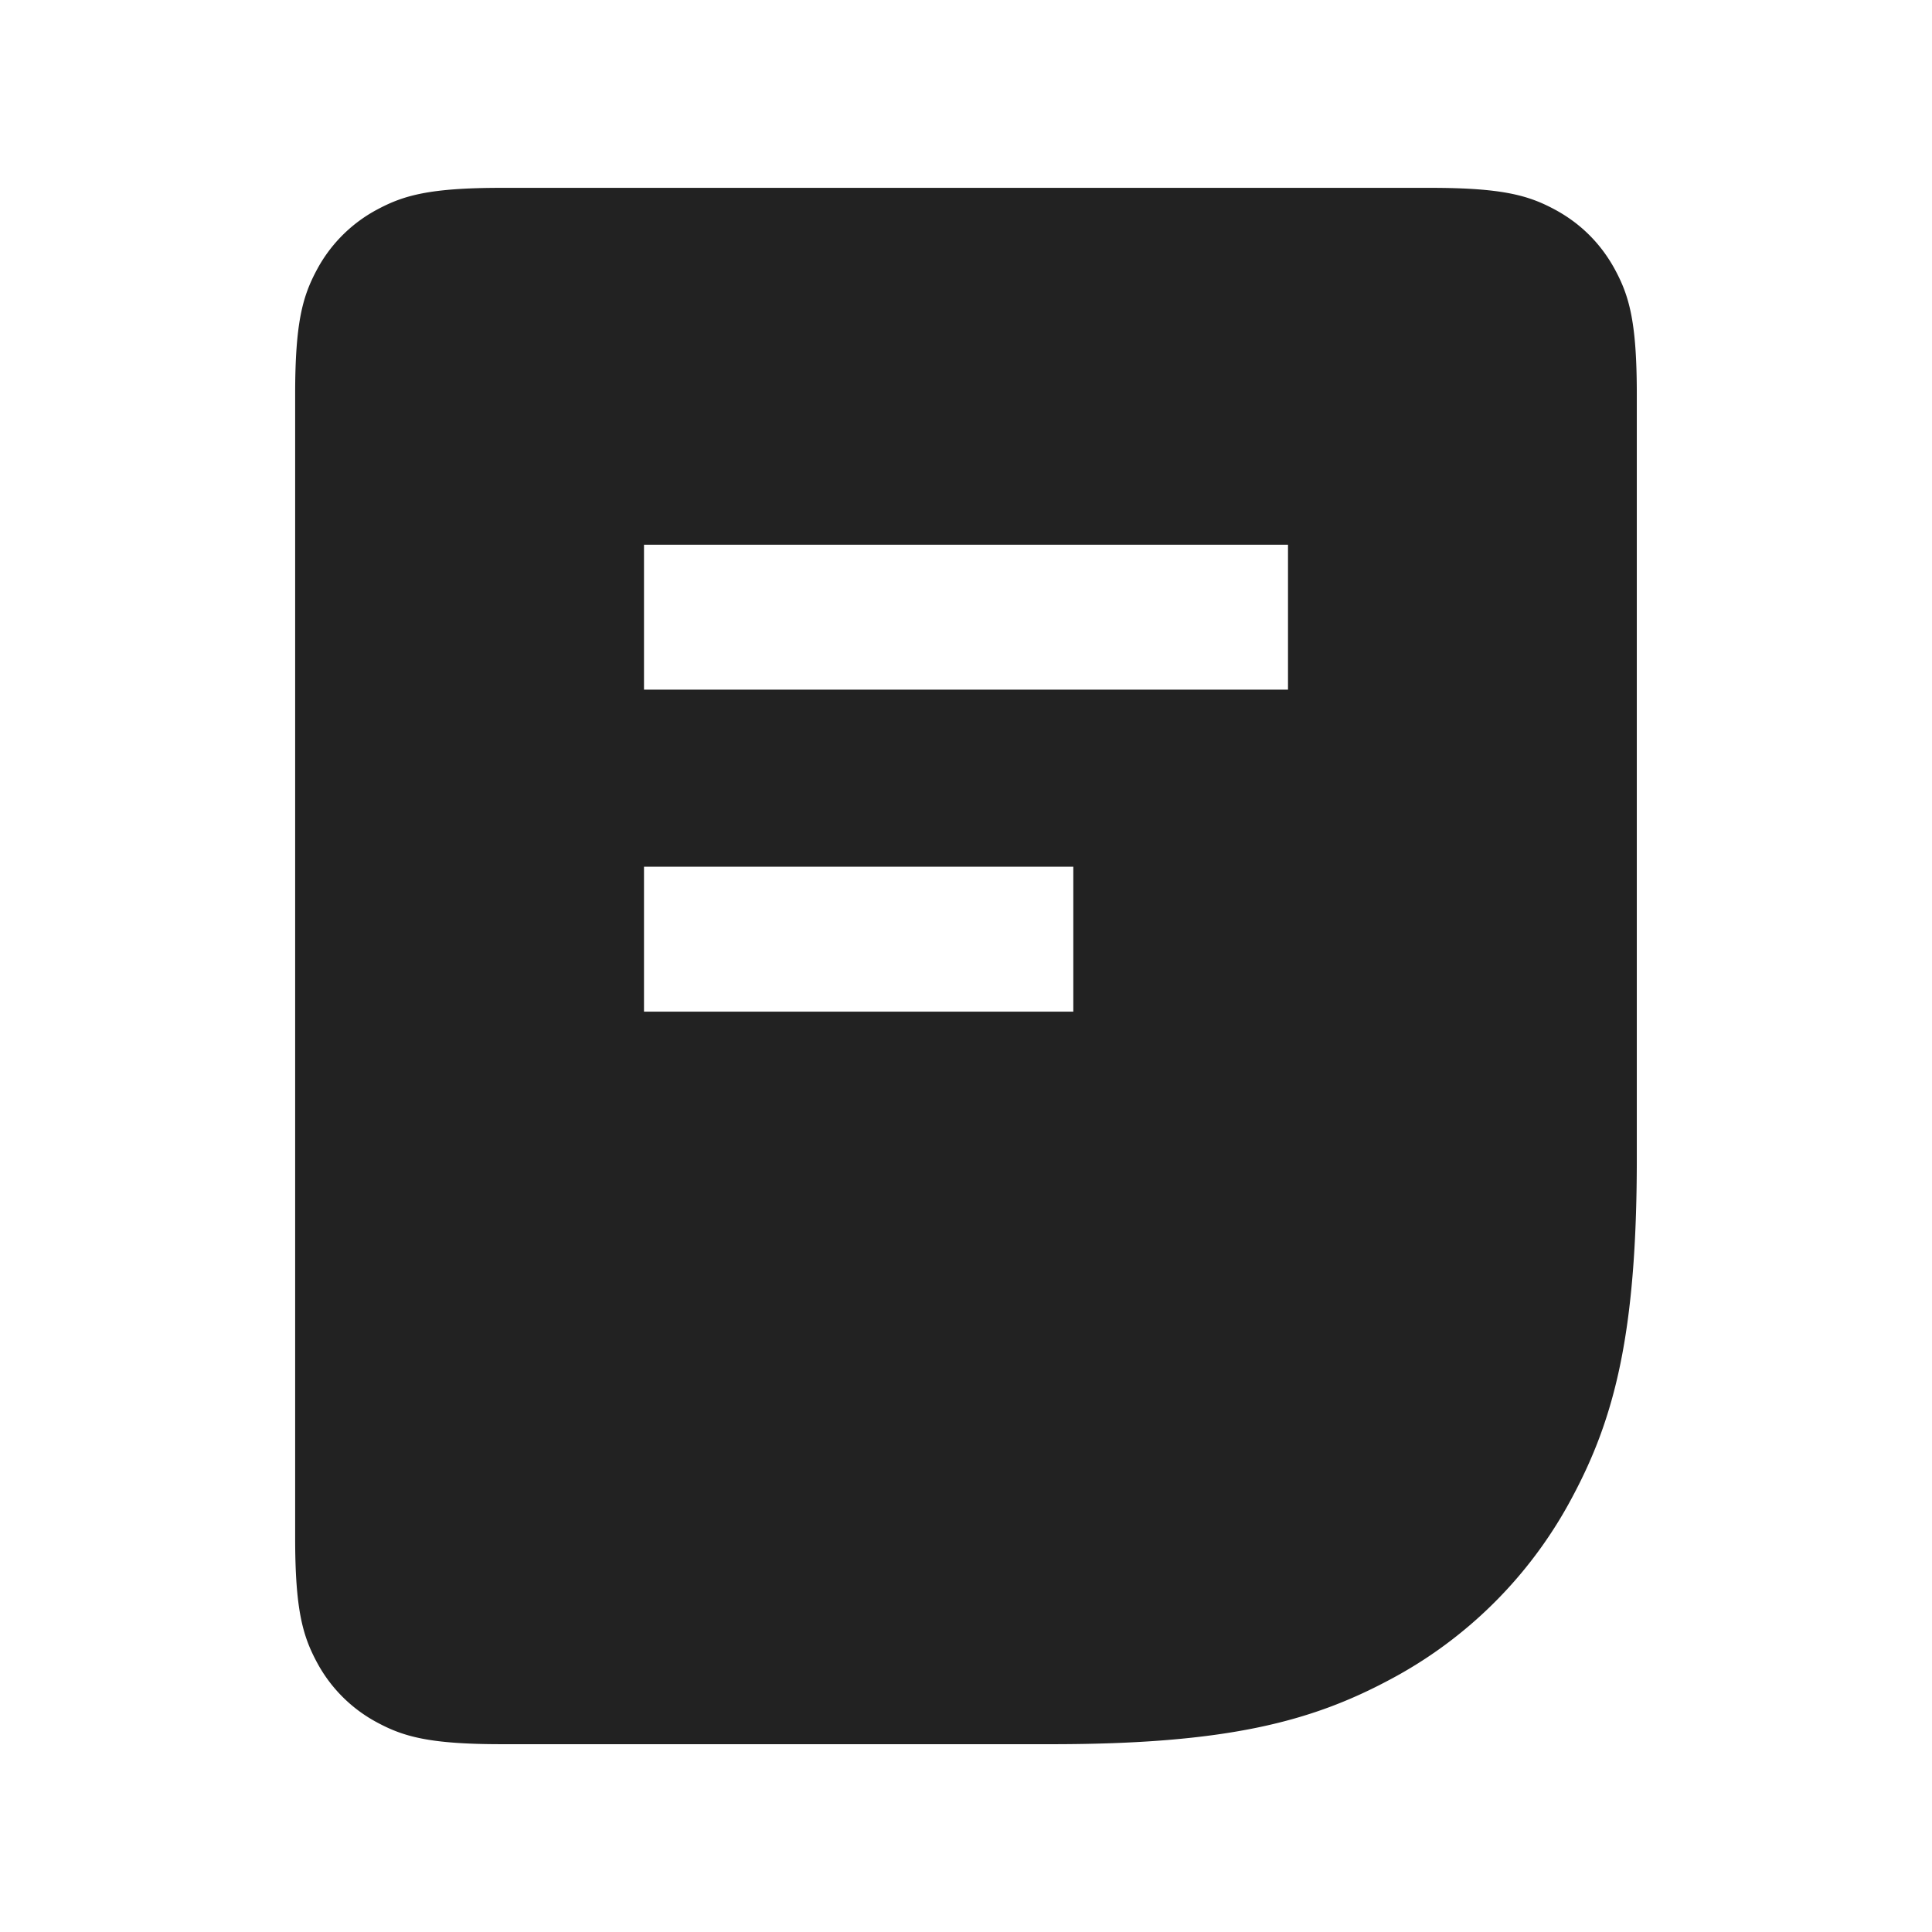 <svg xmlns="http://www.w3.org/2000/svg" viewBox="0 0 1024 1024"><path fill="#222222" d="M758.165 99.563C796.203 99.563 810.005 103.53 823.893 110.955 837.803 118.4 848.704 129.3 856.15 143.21S867.541 170.923 867.541 208.96V614.272C867.541 706.773 855.68 751.765 833.365 793.472A232.619 232.619 0 0 1 736.576 890.282C694.869 912.577 649.877 924.46 557.376 924.46H265.813C227.797 924.459 213.973 920.49 200.085 913.045A77.547 77.547 0 0 1 167.83 880.79C160.427 866.901 156.437 853.12 156.437 815.061V208.96C156.437 170.923 160.405 157.12 167.83 143.21A77.547 77.547 0 0 1 200.107 110.956C213.995 103.53 227.797 99.563 265.835 99.563H758.165ZM568.875 459.392H341.333V536.192H568.875V459.392ZM682.667 288.725H341.333V365.525H682.667V288.725Z"></path></svg>